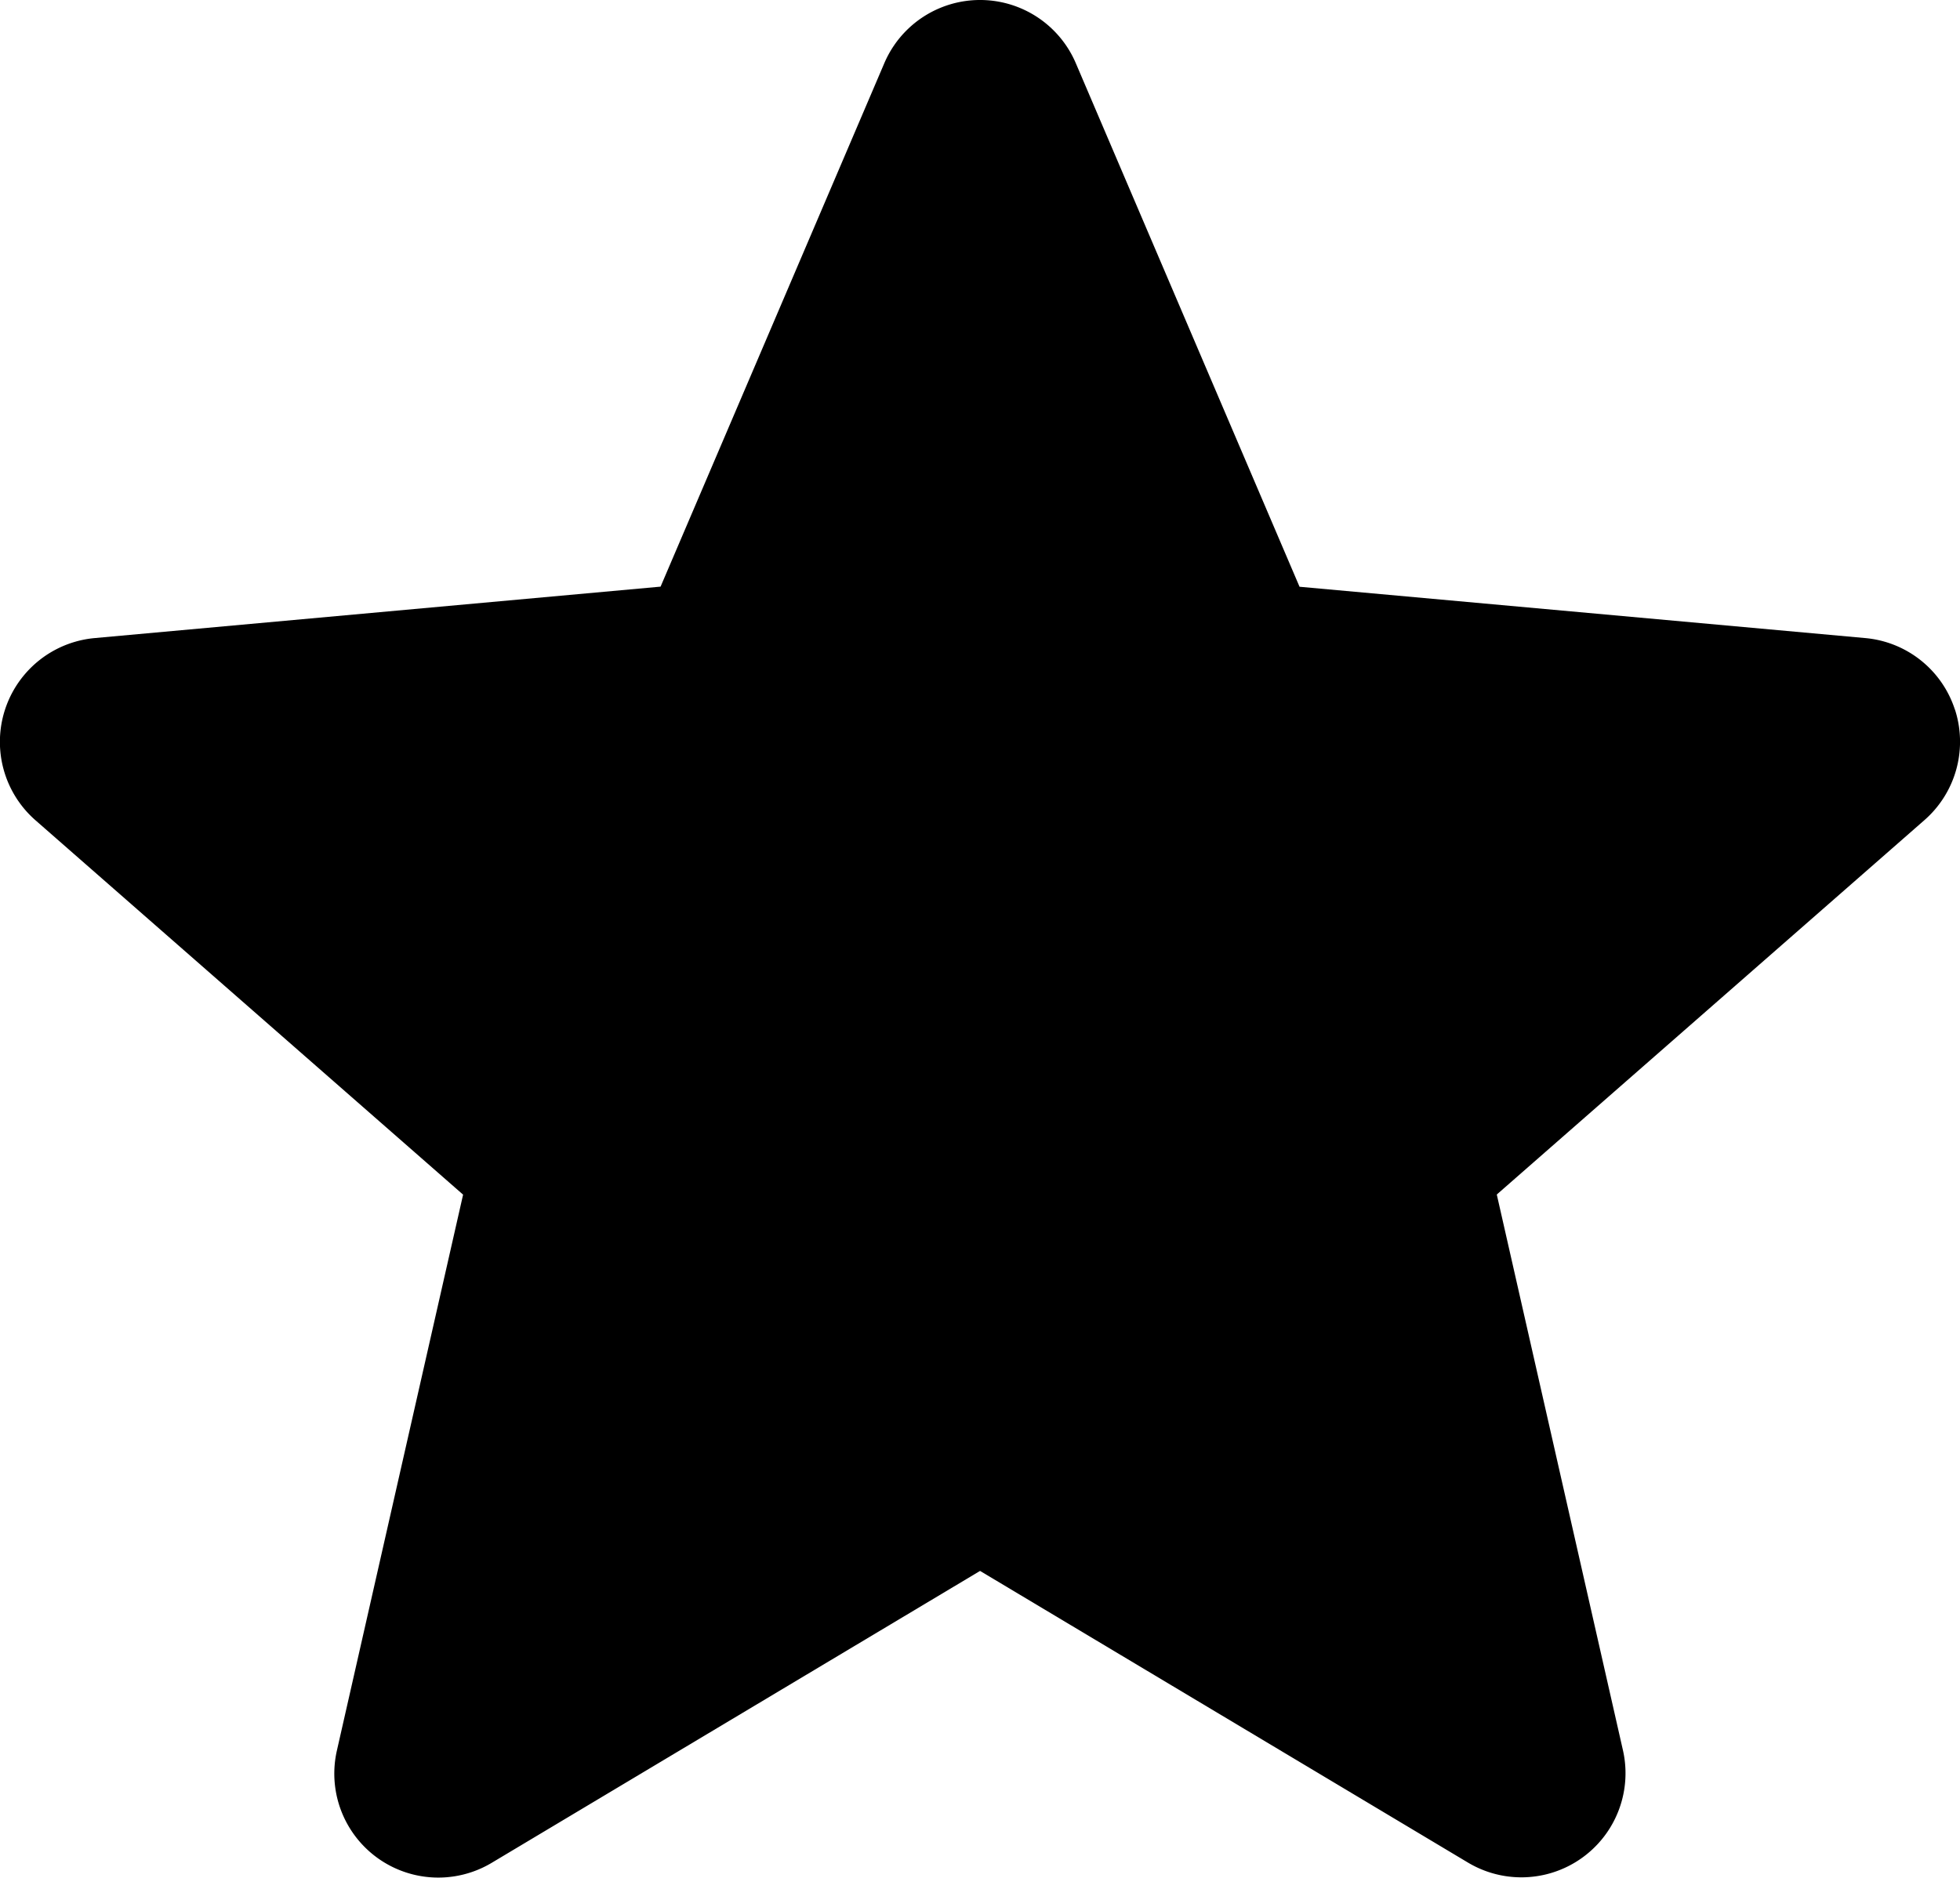 <svg
viewBox="0 0 16.227 15.551"
>
<path
 d="M16.185,6.368a.861.861,0,0,0-.742-.593L10.759,5.35,8.907,1.015a.862.862,0,0,0-1.586,0L5.469,5.349.784,5.775a.863.863,0,0,0-.49,1.509l3.54,3.1-1.044,4.6a.861.861,0,0,0,1.283.932L8.114,13.5l4.039,2.415a.862.862,0,0,0,1.283-.932l-1.044-4.6,3.54-3.1a.863.863,0,0,0,.253-.917Zm0,0"
transform="translate(0 -0.491)"
/>
</svg>
